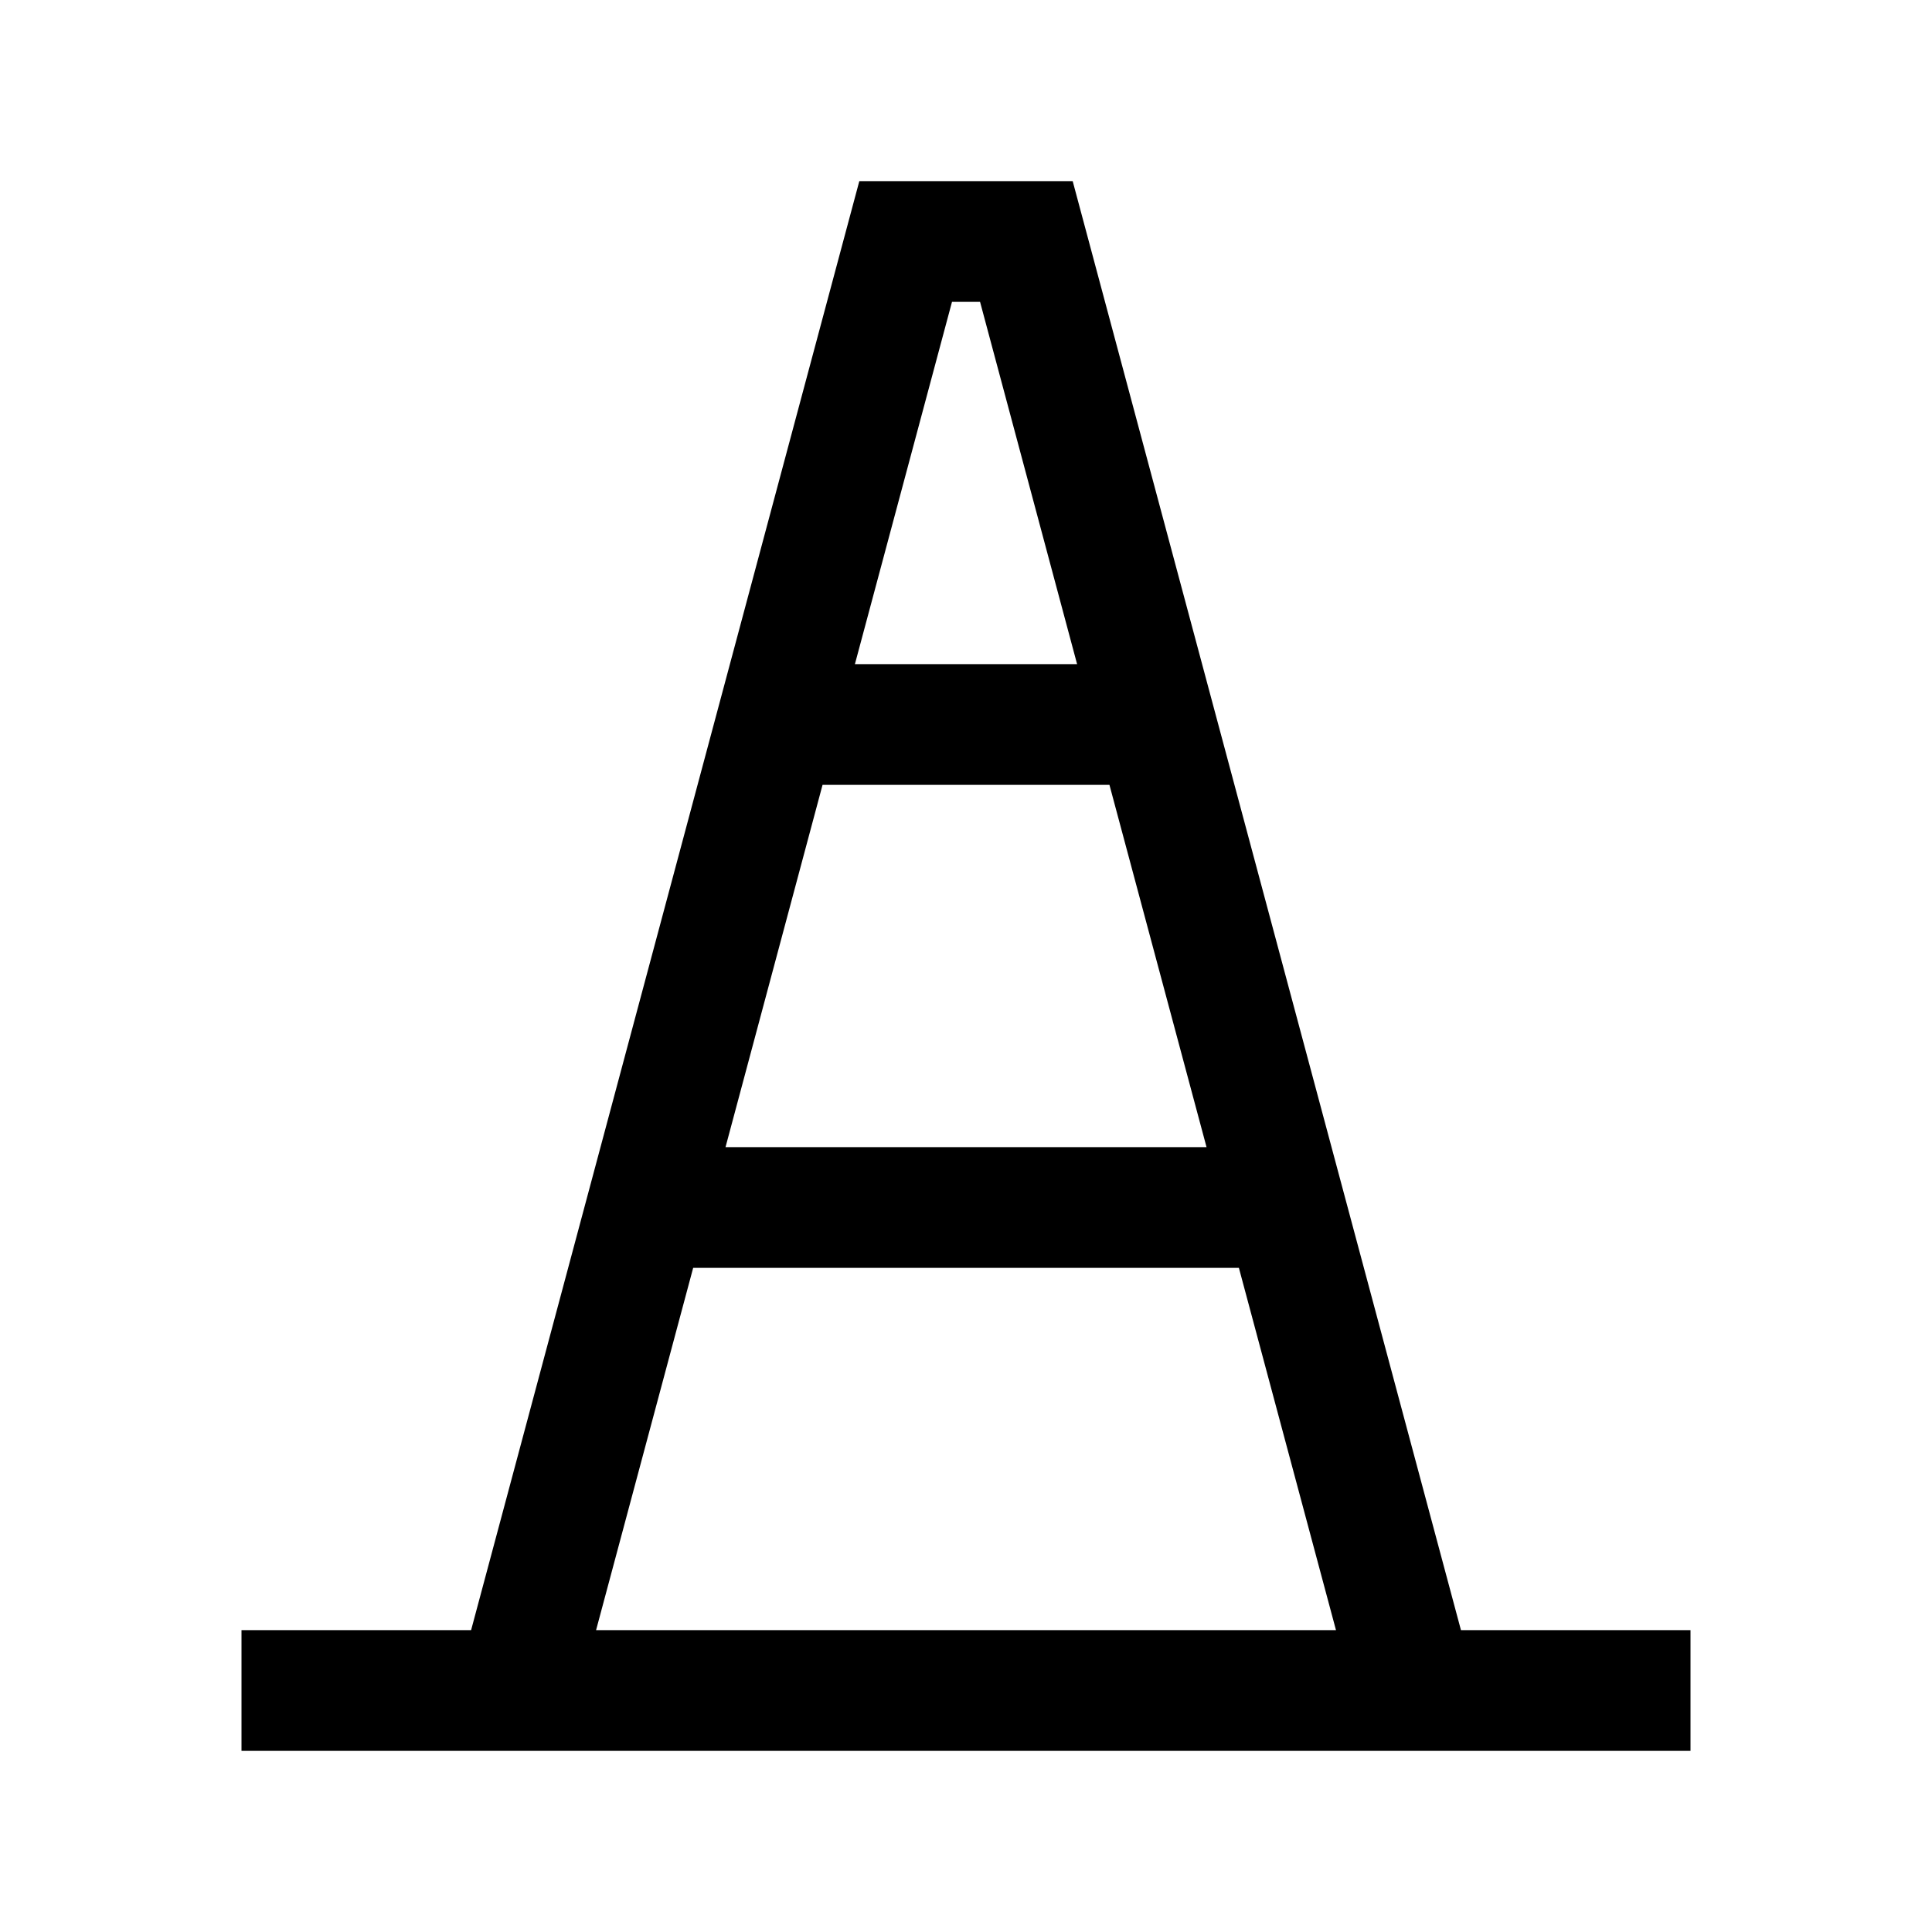 <svg width="48" height="48" viewBox="0 0 32 32" xmlns="http://www.w3.org/2000/svg"><path d="M17.767 3H14.233L7.803 27H4V29H28V27H24.198L17.767 3ZM19.984 19H12.017L13.624 13H18.376L19.984 19ZM20.52 21L22.128 27H9.873L11.481 21H20.52ZM16.233 5L17.84 11H14.16L15.768 5H16.233Z" fill="#000000" class="bmwfcol"/><title>pylon_rg_48</title></svg>